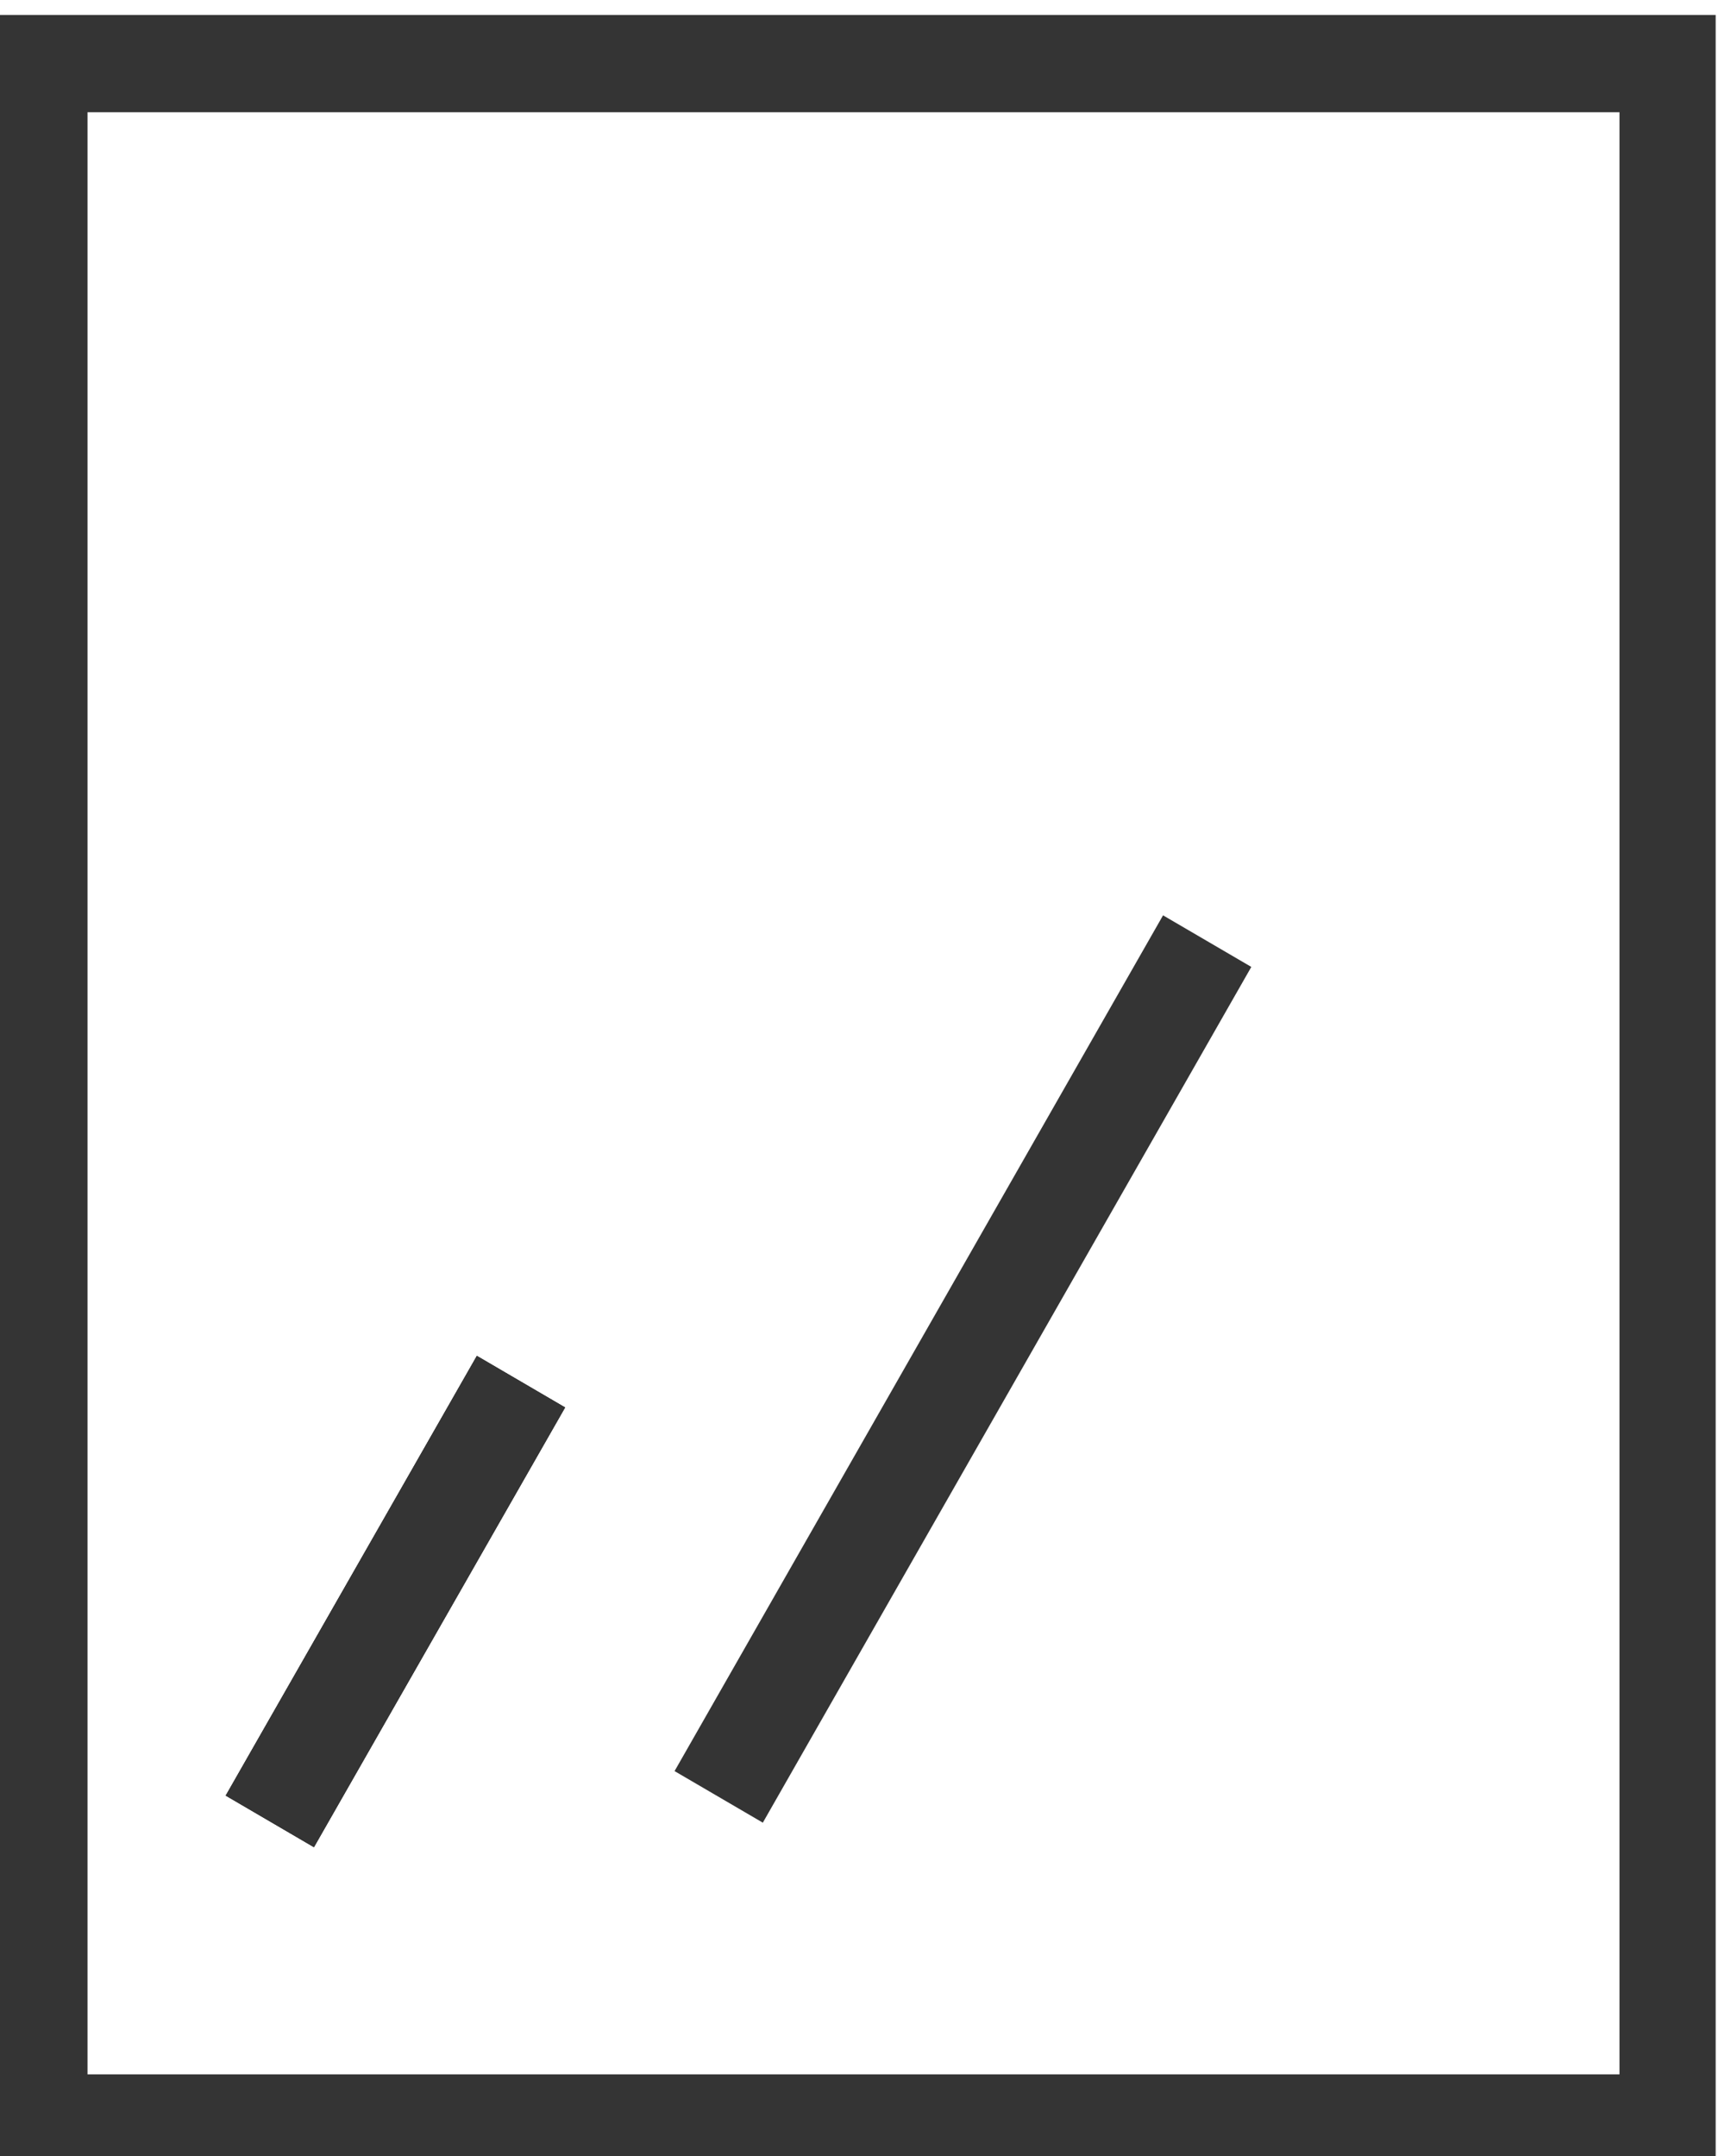 <?xml version="1.0" encoding="UTF-8" standalone="no"?>
<svg
   width="20"
   height="25"
   viewBox="0 0 5.292 6.615"
   version="1.1">
  <defs
     id="defs2" />
  <g id="layer1">
    <g
       id="g1259"
       transform="matrix(1.18,0,0,1.194,-114.201,-147.443)">
      <path
         style="fill:none;stroke:#000000;stroke-width:0.265px;stroke-linecap:butt;stroke-linejoin:miter;stroke-opacity:1"
         d="m 97.482,128.167 0.653,-1.13"
         id="path21557" />
      <rect
         style="fill:none;stroke:#343434;stroke-width:0.25;stroke-linecap:square;stroke-miterlimit:4;stroke-dasharray:none;stroke-opacity:1"
         id="rect21390"
         width="4.233"
         height="5.292"
         x="96.883"
         y="123.65" />
      <g
         id="g35059">
        <path
           style="fill:none;stroke:#343434;stroke-width:0.265px;stroke-linecap:butt;stroke-linejoin:miter;stroke-opacity:1"
           d="m 97.482,128.167 0.653,-1.13"
           id="path21559" />
        <path
           style="fill:none;stroke:#343434;stroke-width:0.265;stroke-linecap:butt;stroke-linejoin:miter;stroke-miterlimit:4;stroke-dasharray:none;stroke-opacity:1"
           d="m 98.649,128.104 1.27,-2.199"
           id="path21641" />
      </g>
    </g>
  </g>
</svg>
